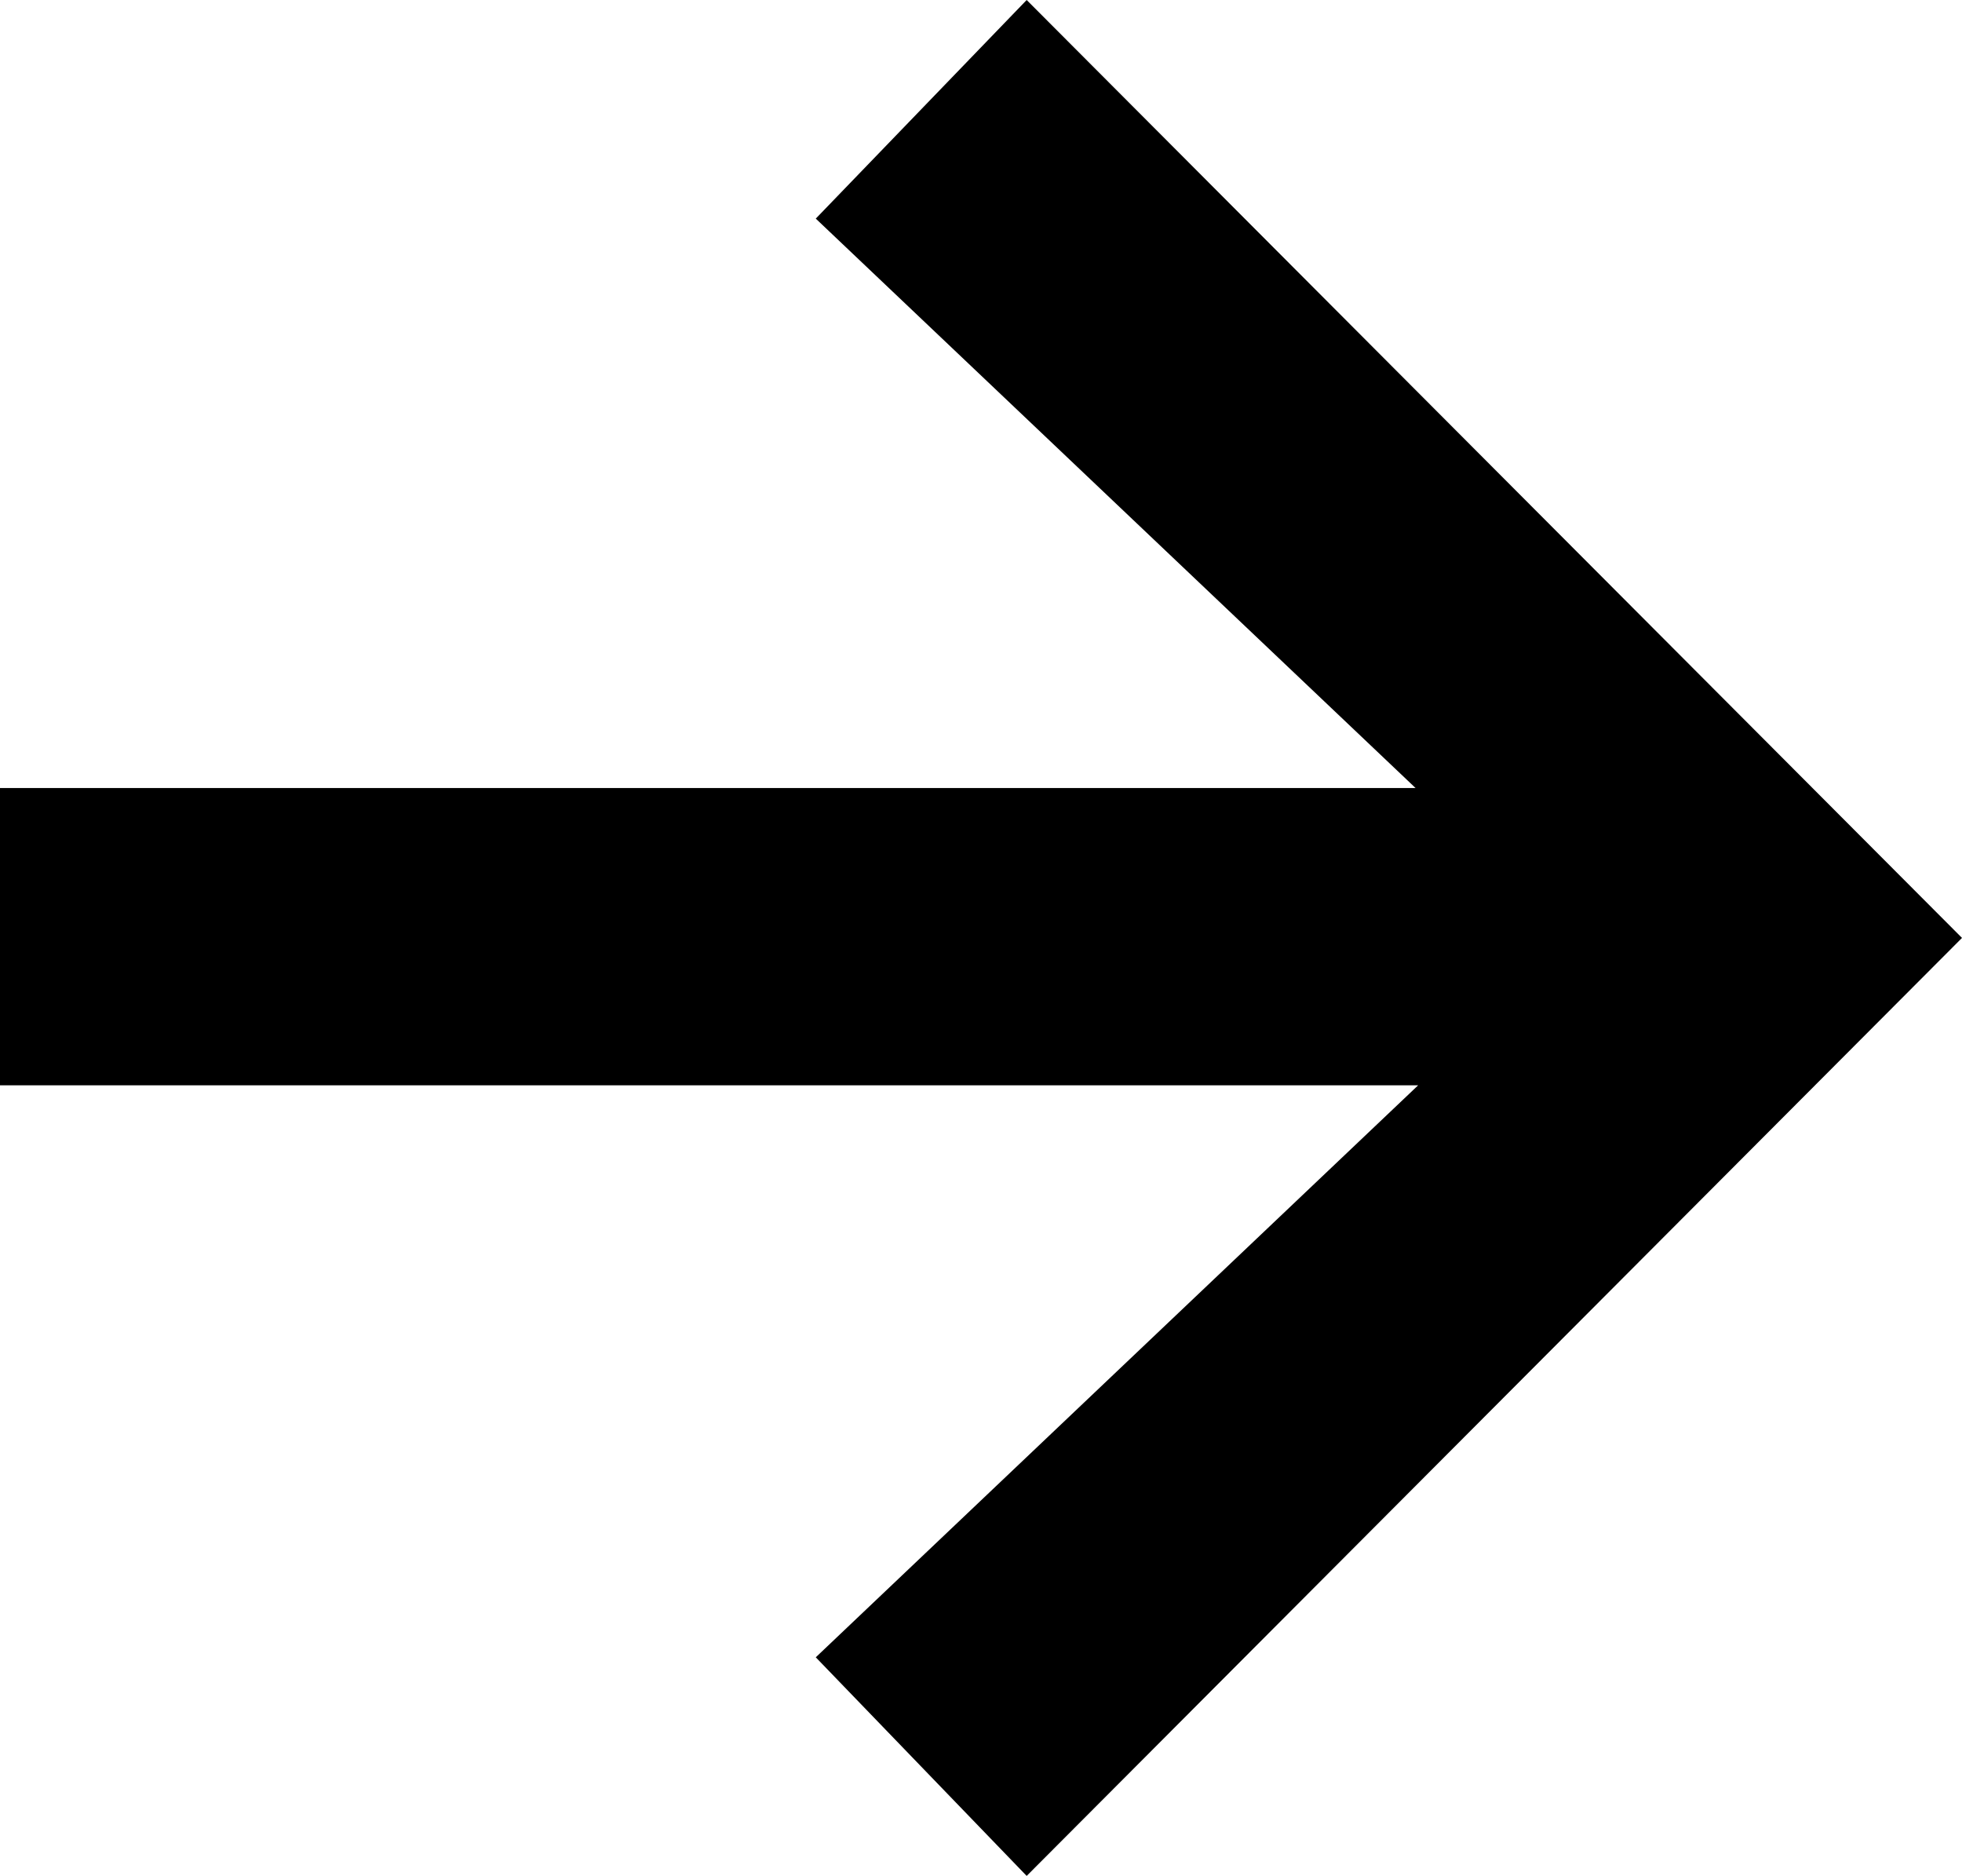 <svg xmlns="http://www.w3.org/2000/svg" viewBox="0 0 25.044 23.941">
  <g id="bd81d543-0d65-424b-8b43-684d004cee0b" data-name="Layer 2">
    <path d="M25.044,11.97,13.105,23.941l-2.692-2.79,7.689-7.3H0V10.057H18.069L10.413,2.79,13.105,0Z"/>
  </g>
</svg>
